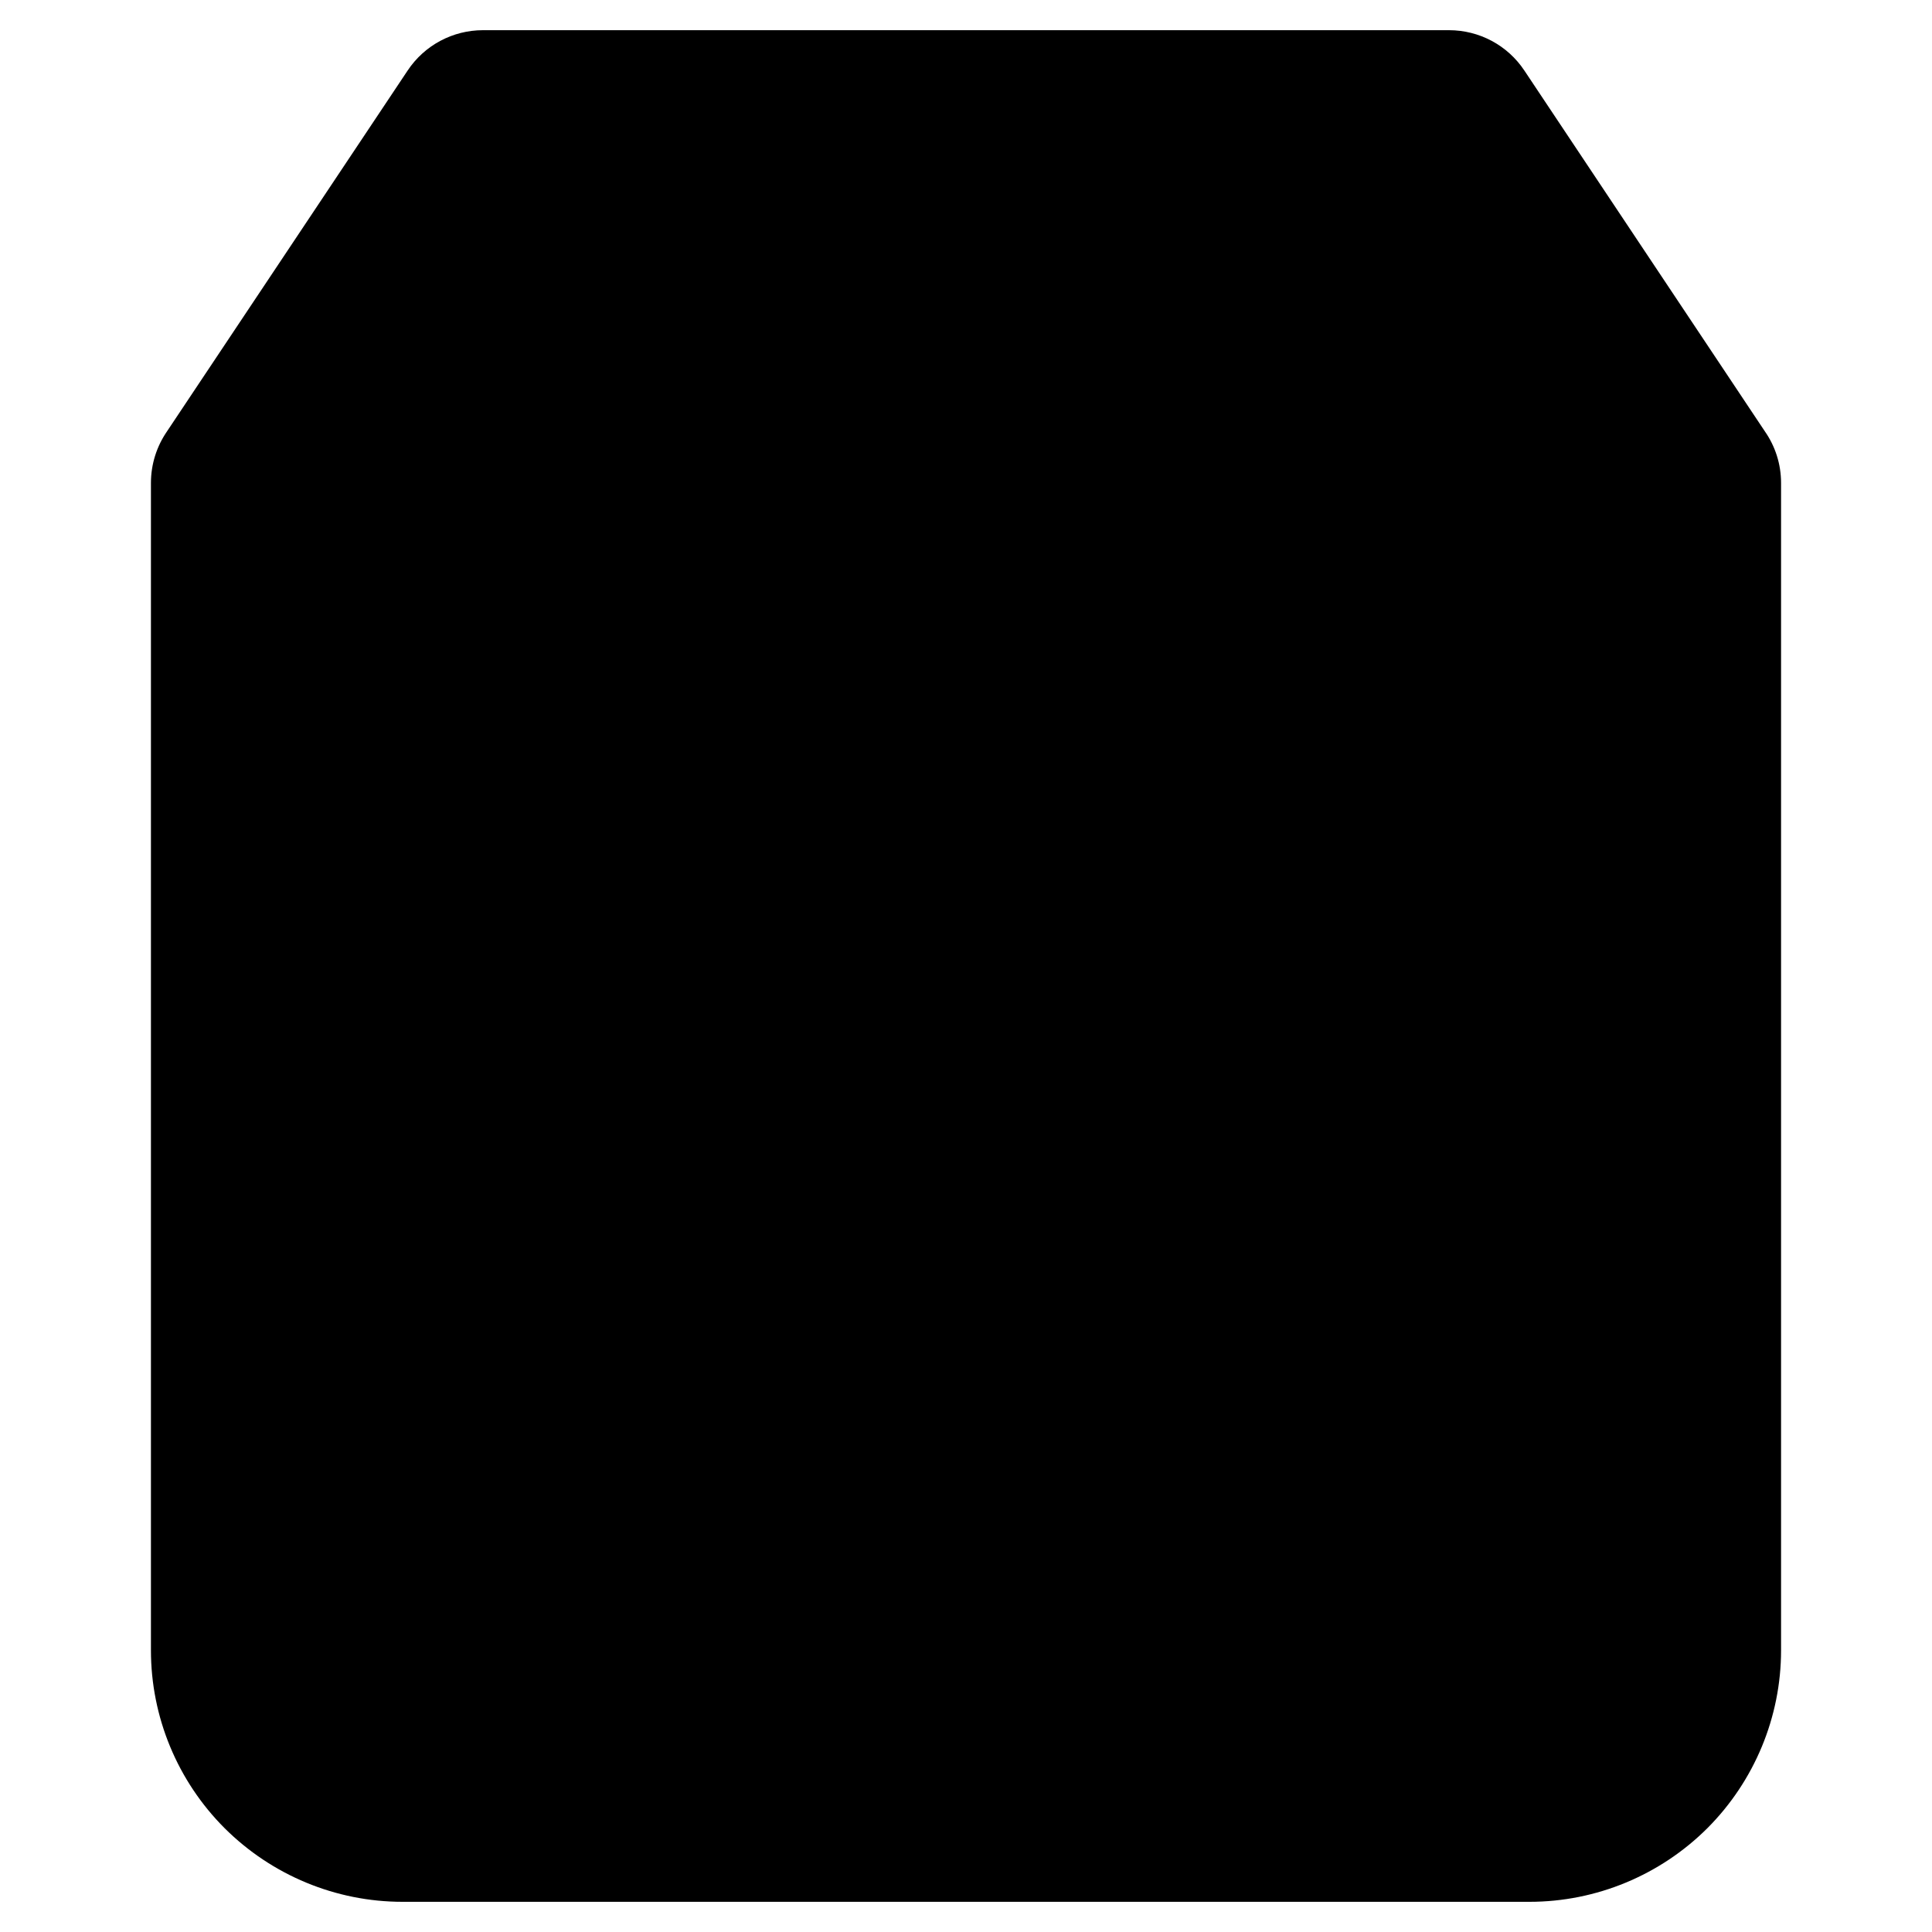 <svg viewBox="0 0 16 16" width="16" height="16" fill="black" xmlns="http://www.w3.org/2000/svg">
 <g transform="translate(1.25, 0.25)">
  <path d="M5 6.75C5 6.336 4.664 6 4.25 6C3.836 6 3.5 6.336 3.5 6.75C3.5 7.612 3.842 8.439 4.452 9.048C5.061 9.658 5.888 10 6.75 10C7.612 10 8.439 9.658 9.048 9.048C9.658 8.439 10 7.612 10 6.75C10 6.336 9.664 6 9.25 6C8.836 6 8.5 6.336 8.5 6.75C8.5 7.214 8.316 7.659 7.987 7.987C7.659 8.316 7.214 8.5 6.75 8.5C6.286 8.5 5.841 8.316 5.513 7.987C5.184 7.659 5 7.214 5 6.75Z" fill-rule="NONZERO"></path>
  <path d="M2.126 0.334C2.265 0.125 2.499 0 2.75 0L10.75 0C11.001 0 11.235 0.125 11.374 0.334L13.367 3.324C13.451 3.445 13.5 3.592 13.5 3.75L13.5 13.417C13.5 13.969 13.28 14.499 12.89 14.89C12.499 15.28 11.969 15.5 11.417 15.5L2.083 15.5C1.531 15.5 1.001 15.28 0.61 14.89C0.219 14.499 0 13.969 0 13.417L0 3.75C0 3.592 0.049 3.445 0.132 3.324L2.126 0.334ZM10.349 1.5L11.349 3L2.151 3L3.151 1.5L10.349 1.5ZM1.5 13.417L1.5 4.5L12 4.5L12 13.417C12 13.571 11.938 13.72 11.829 13.829C11.72 13.938 11.571 14 11.417 14L2.083 14C1.929 14 1.78 13.938 1.671 13.829C1.561 13.72 1.5 13.571 1.5 13.417Z" fill-rule="EVENODD"></path>
 </g>
</svg>